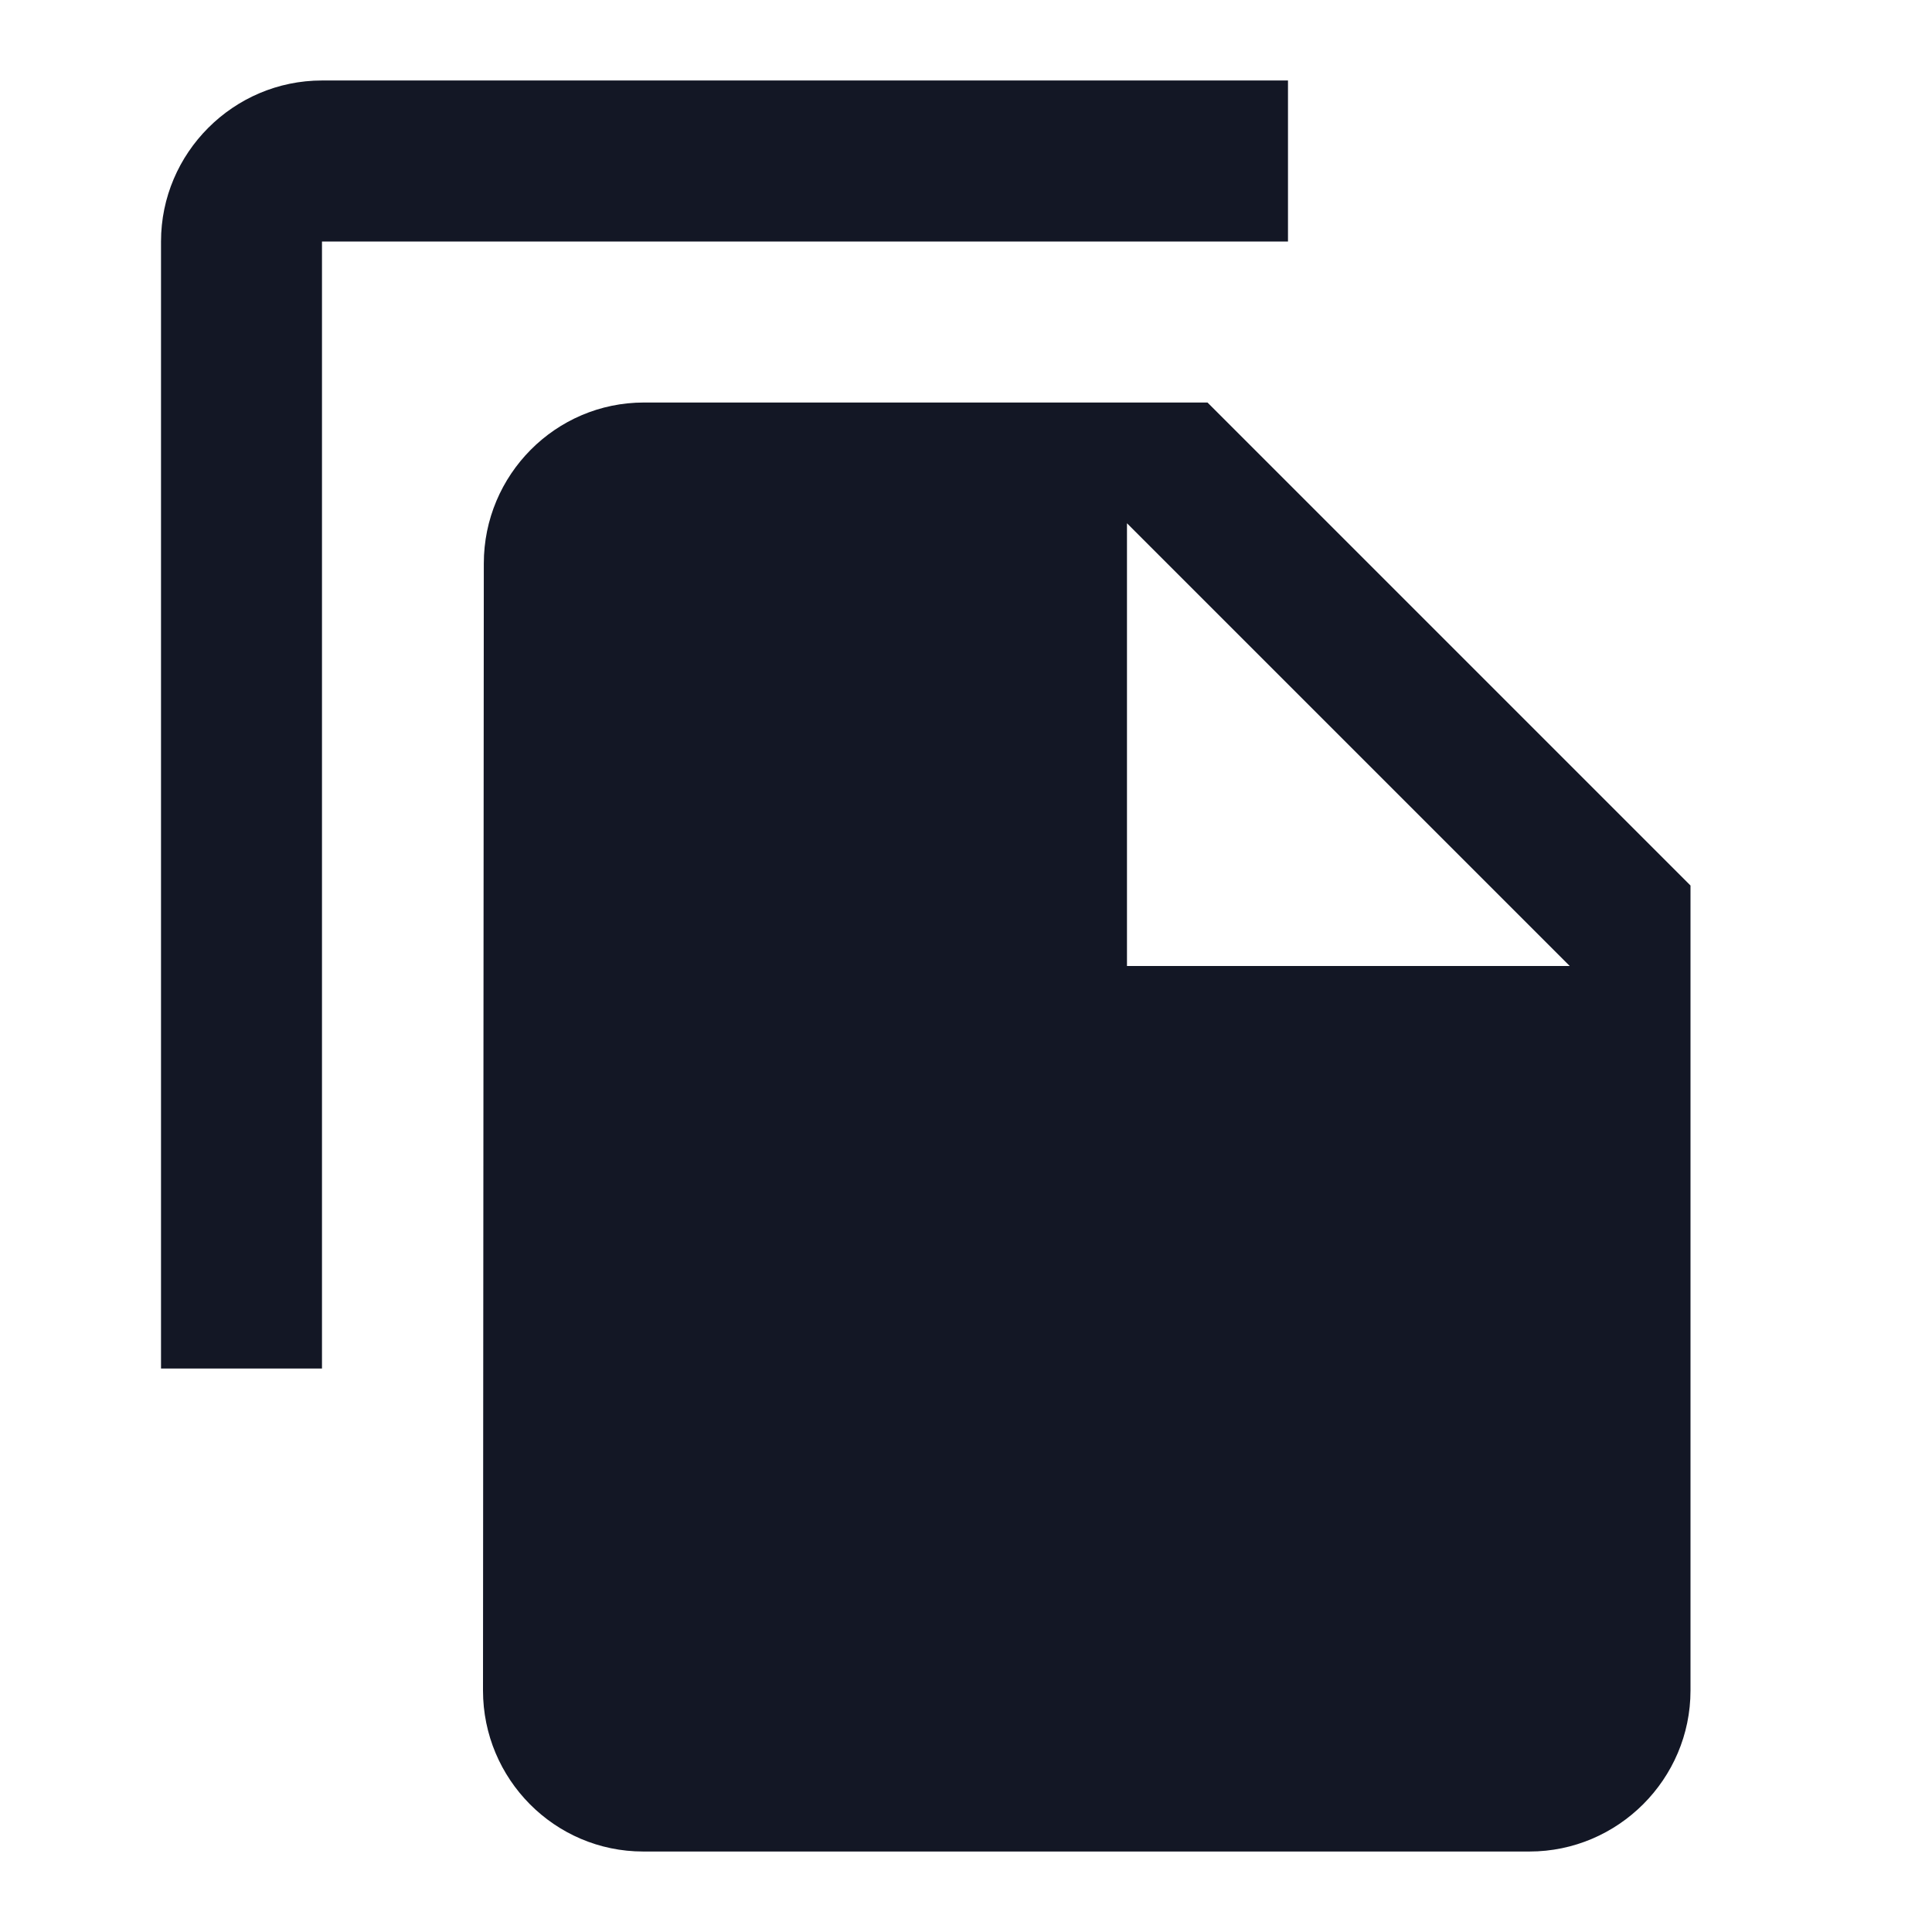 <svg width="50" height="50" viewBox="0 0 50 50" fill="none" xmlns="http://www.w3.org/2000/svg">
<g id="File copy" clip-path="url(#clip0_228_38)">
<path id="Vector" d="M33.333 2.083H8.333C6.042 2.083 4.167 3.958 4.167 6.25V35.417H8.333V6.25H33.333V2.083ZM31.25 10.417L43.75 22.917V43.75C43.75 46.042 41.875 47.917 39.583 47.917H16.646C14.354 47.917 12.5 46.042 12.5 43.75L12.521 14.583C12.521 12.292 14.375 10.417 16.666 10.417H31.25ZM29.166 25H40.625L29.166 13.542V25Z" fill="#131725"/>
</g>
<defs>
<clipPath id="clip0_228_38">
<rect width="50" height="50" fill="white"/>
</clipPath>
</defs>
</svg>
